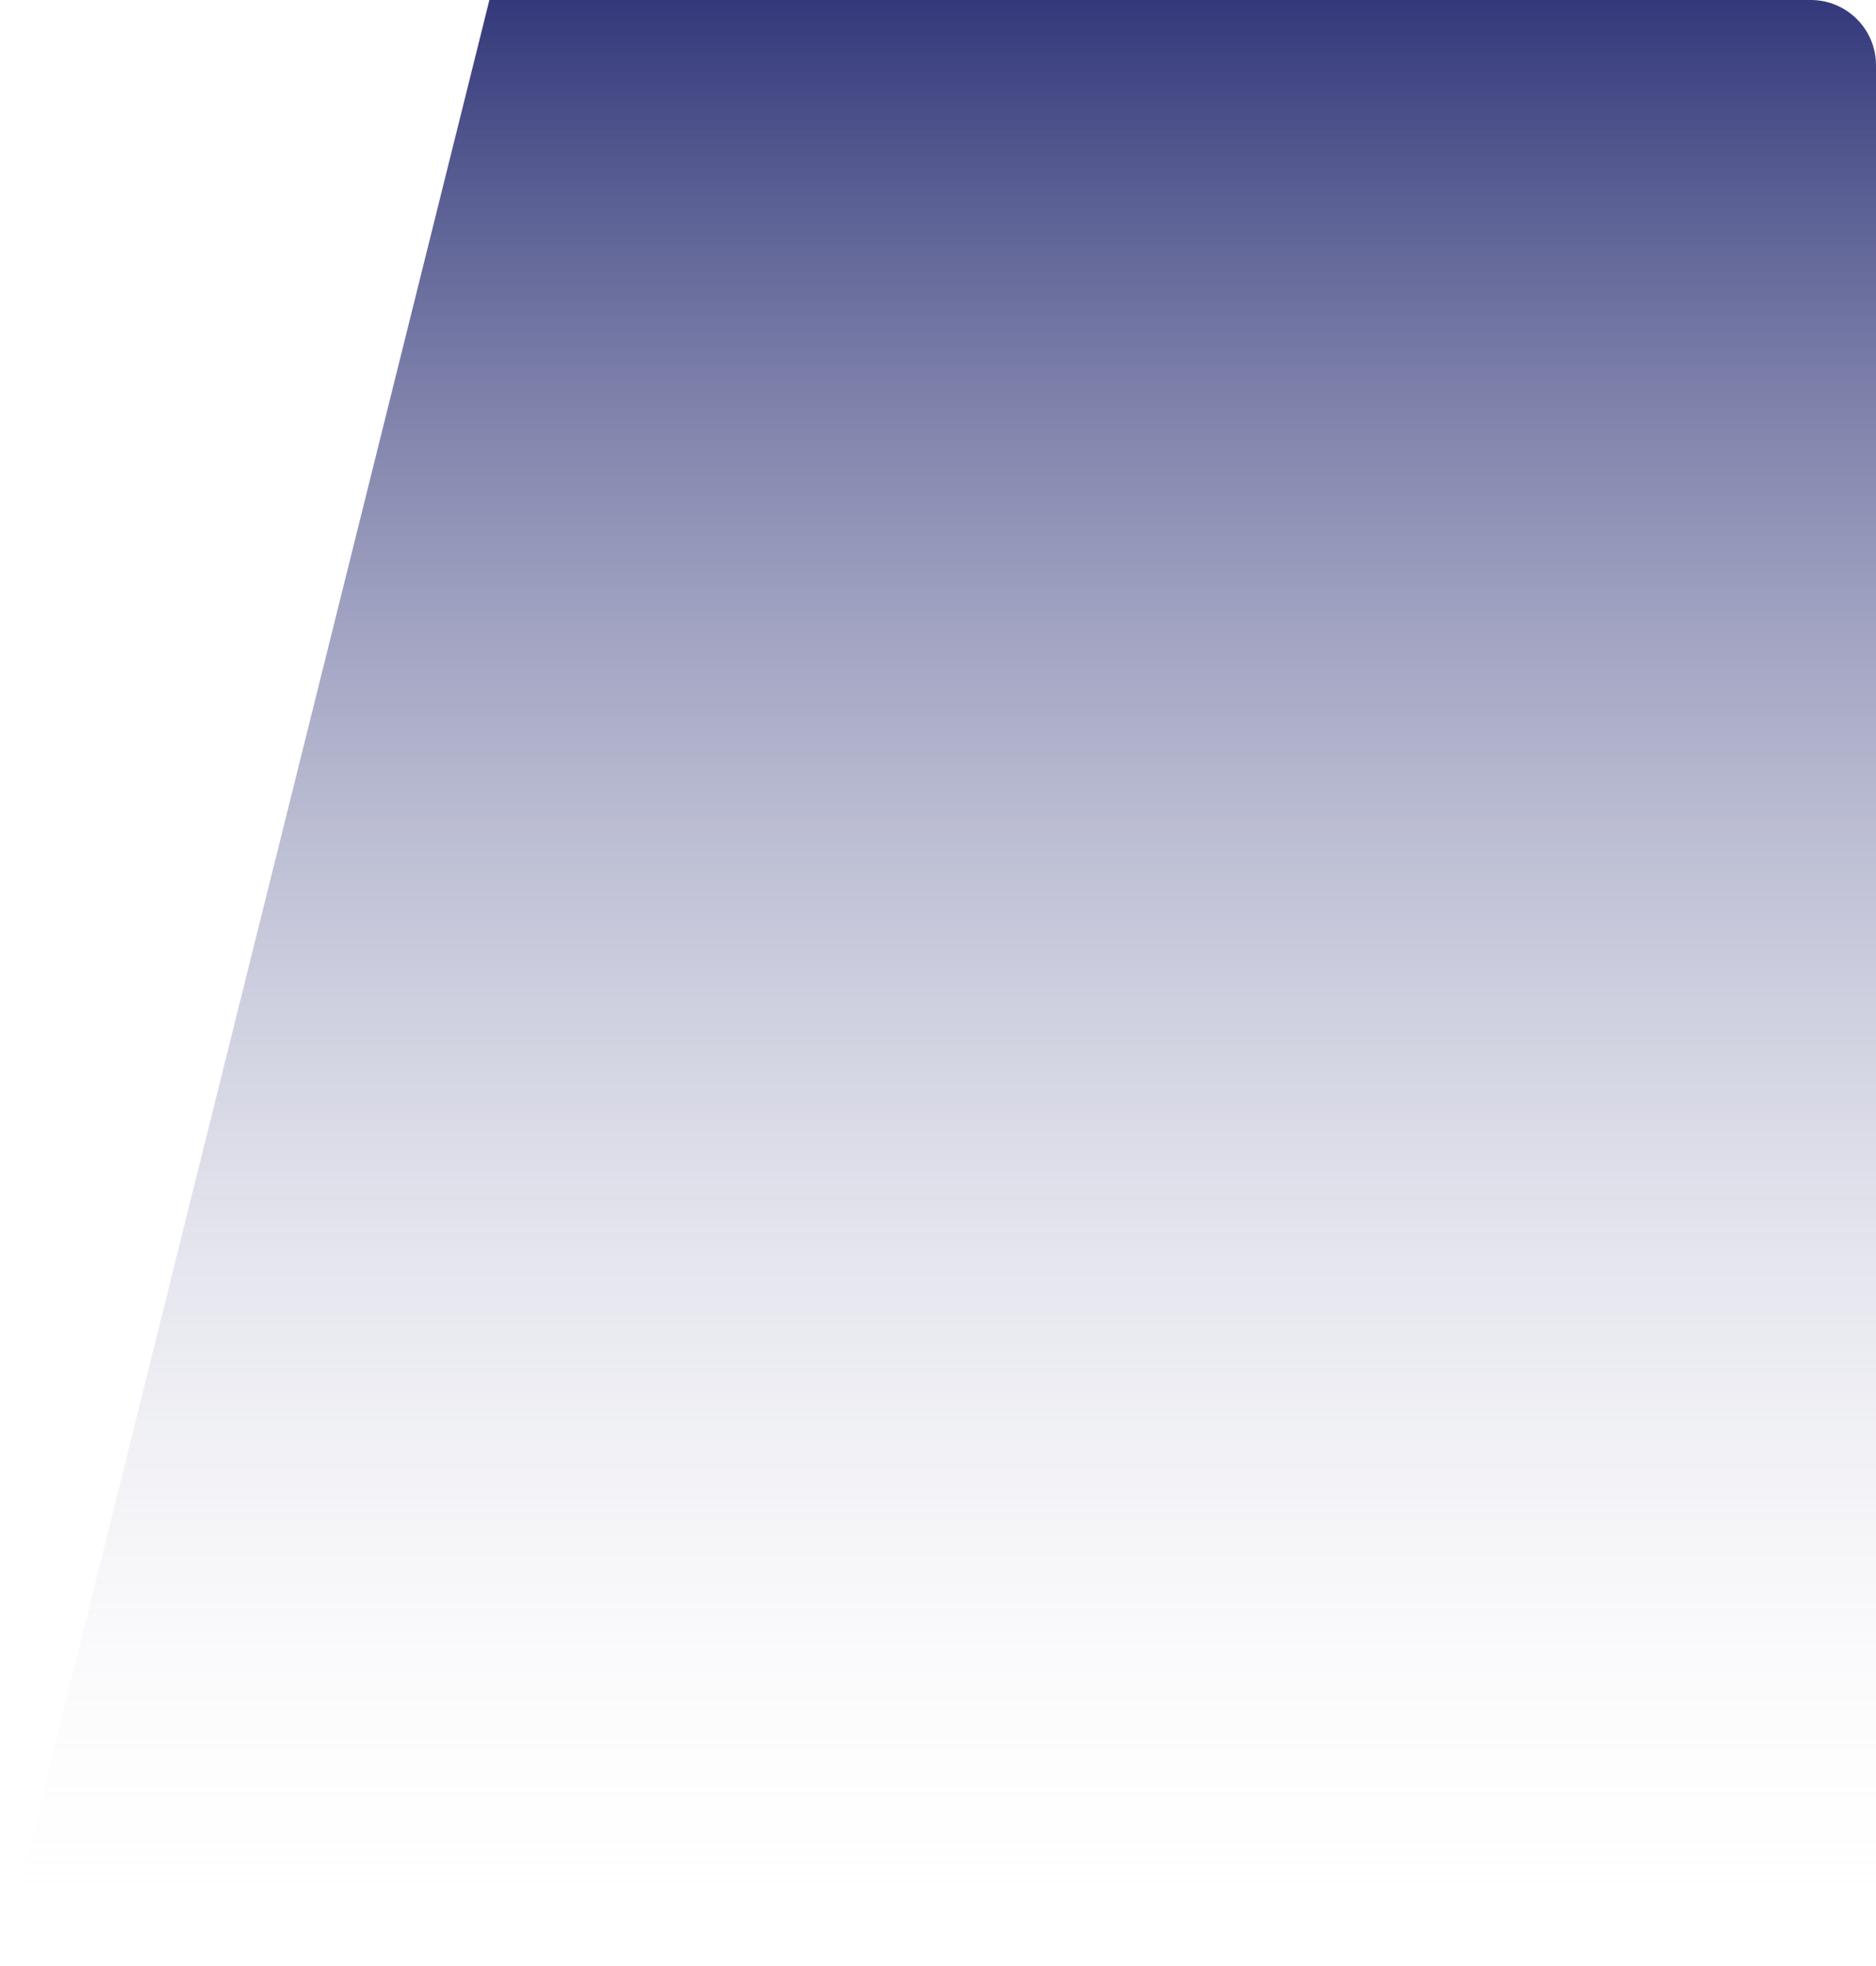 <svg width="230" height="241" viewBox="0 0 230 241" fill="none" xmlns="http://www.w3.org/2000/svg">
<path opacity="0.8" d="M60 0H222C226.418 0 230 3.582 230 8V241H0L60 0Z" fill="url(#paint0_linear_352_1346)"/>
<defs>
<linearGradient id="paint0_linear_352_1346" x1="115" y1="0" x2="115" y2="241" gradientUnits="userSpaceOnUse">
<stop stop-color="#000759"/>
<stop offset="1" stop-color="white" stop-opacity="0"/>
</linearGradient>
</defs>
</svg>
